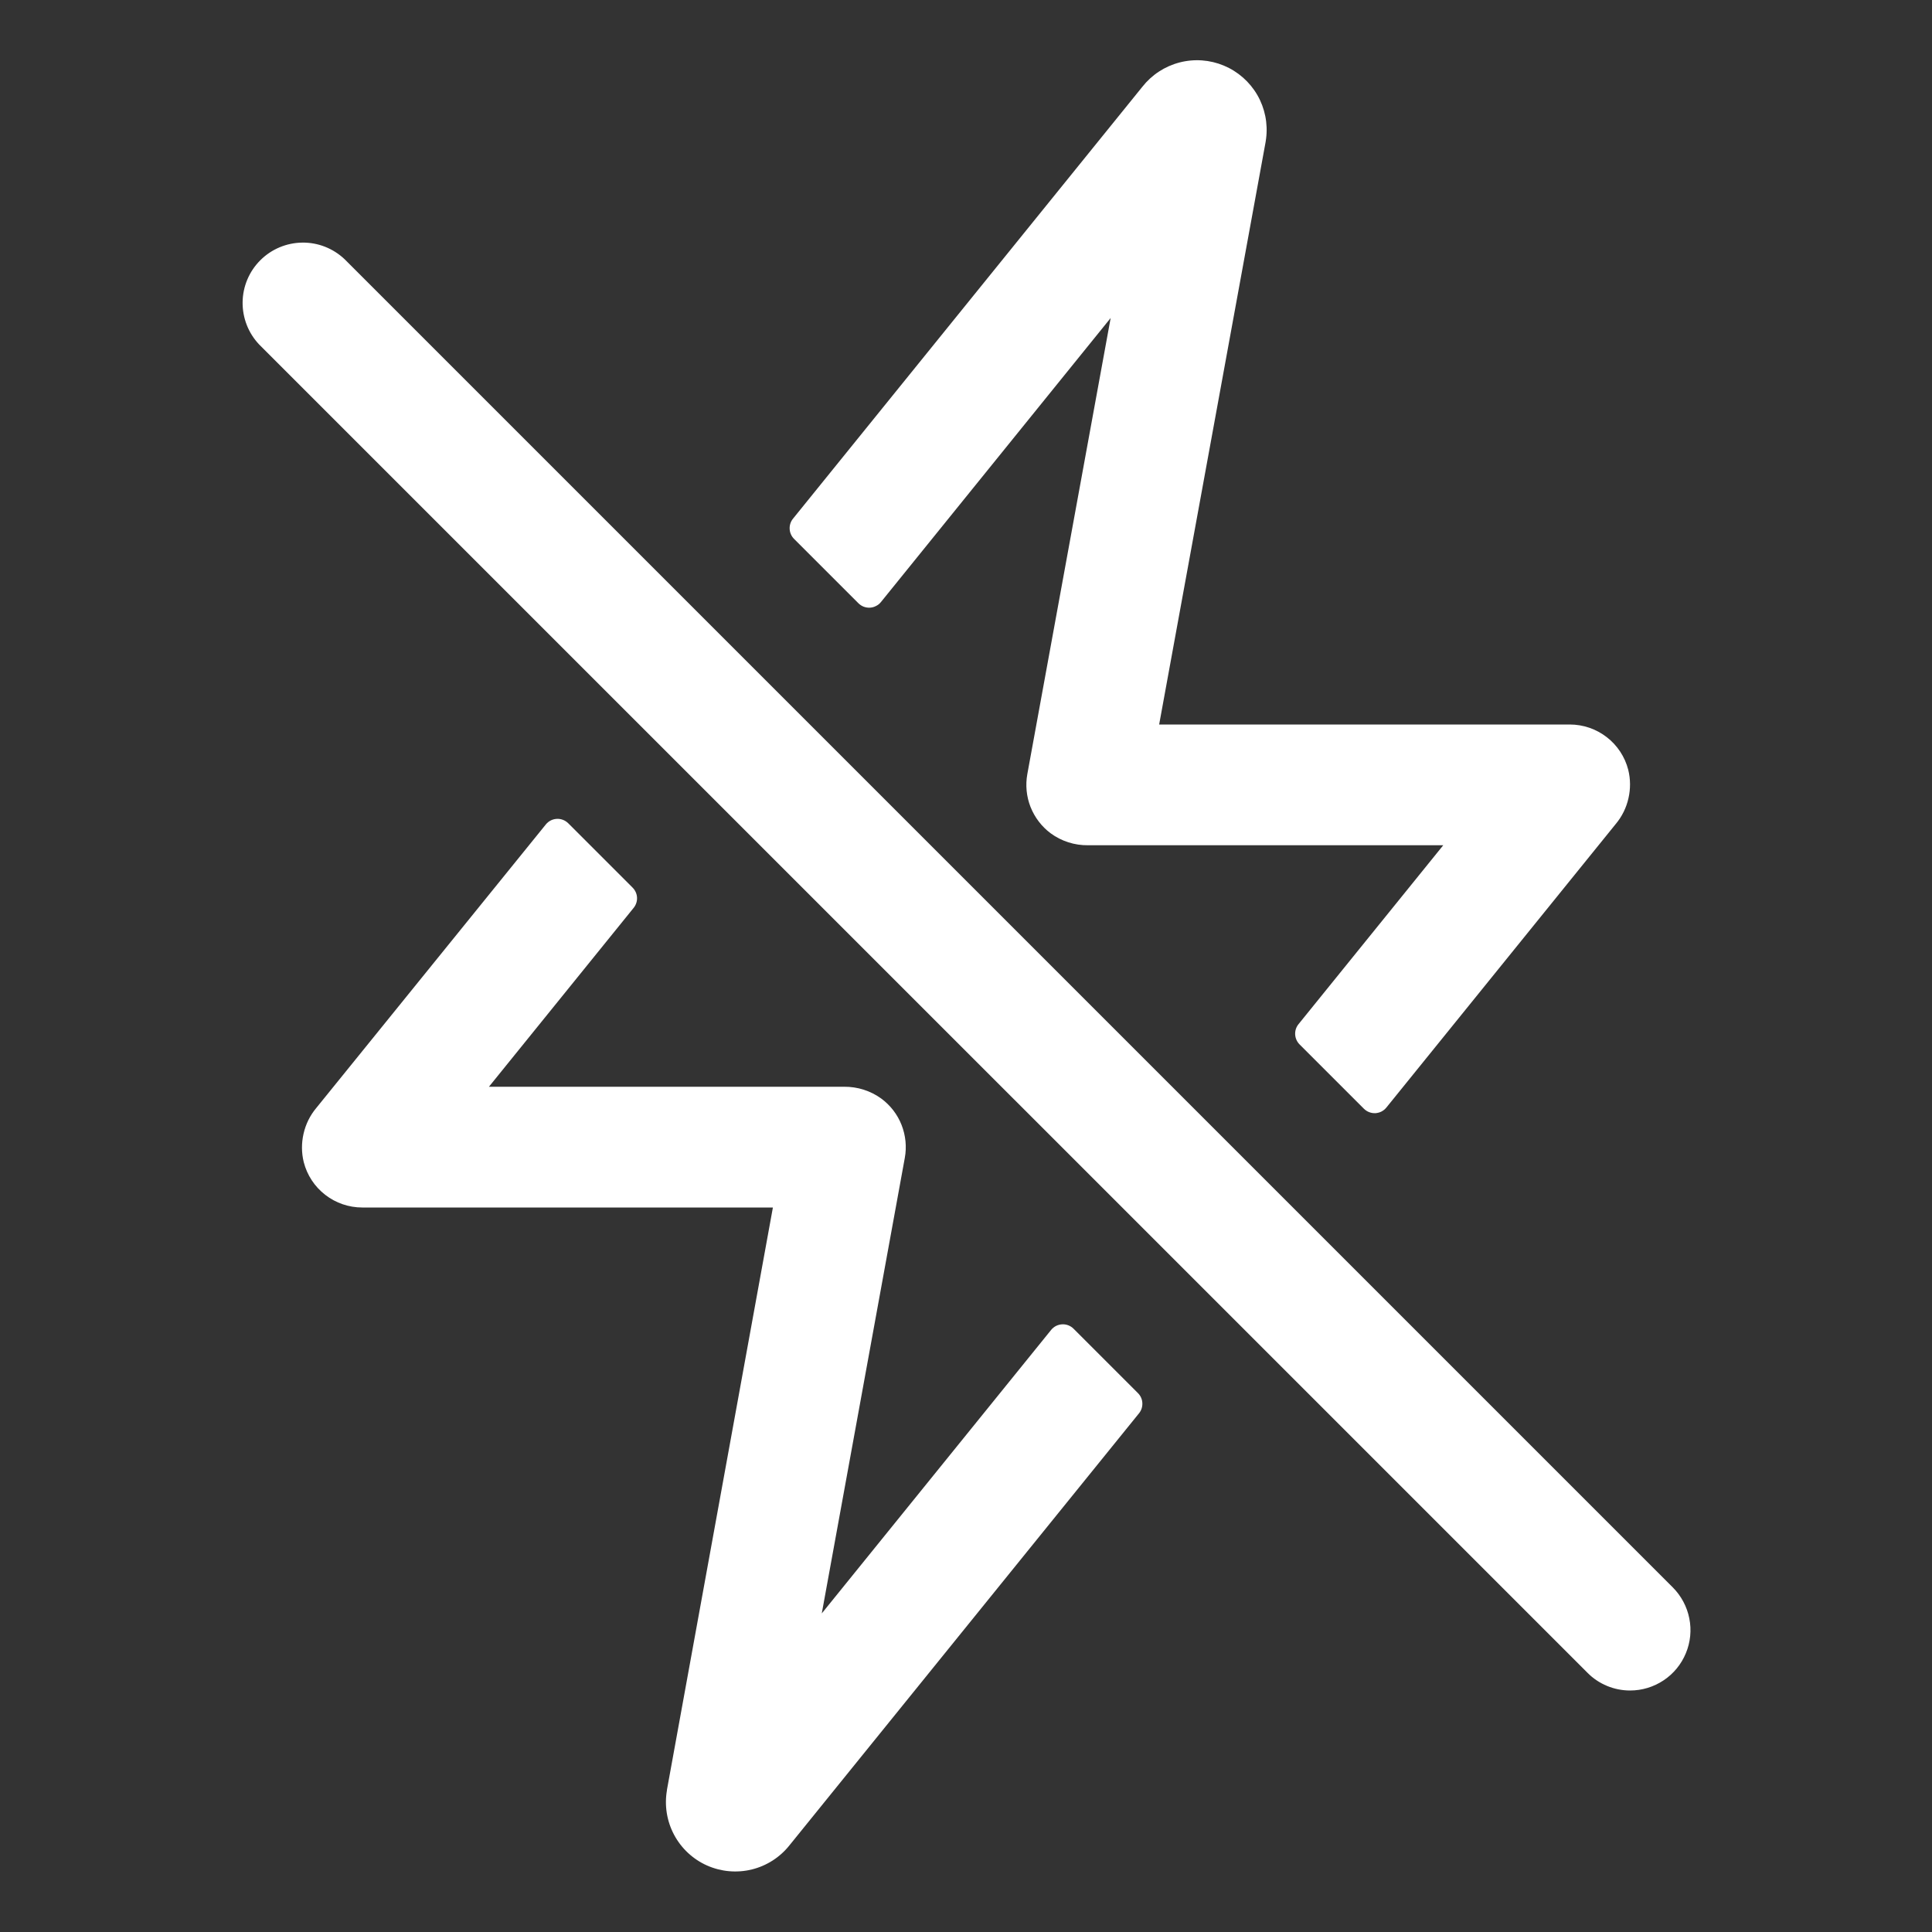 <svg width="40" height="40" viewBox="0 0 40 40" fill="none" xmlns="http://www.w3.org/2000/svg">
<rect x="0" y="0" width="40" height="40" fill="#333333" stroke="none"/>
<path d="M33.75 35C33.586 35 33.423 34.968 33.272 34.905C33.12 34.842 32.982 34.75 32.867 34.633L5.366 7.133C5.142 6.897 5.019 6.582 5.023 6.256C5.027 5.931 5.158 5.619 5.389 5.389C5.619 5.158 5.931 5.027 6.257 5.023C6.583 5.018 6.897 5.142 7.134 5.366L34.634 32.866C34.808 33.041 34.927 33.264 34.975 33.506C35.024 33.748 34.999 34 34.904 34.228C34.81 34.456 34.65 34.652 34.444 34.789C34.239 34.926 33.997 35 33.75 35Z" fill="white"/>
<path d="M22.995 6.584L21.27 16.025C21.228 16.254 21.251 16.491 21.336 16.707C21.422 16.924 21.566 17.113 21.752 17.252C21.977 17.417 22.25 17.504 22.528 17.5H29.881L26.884 21.205C26.835 21.265 26.811 21.34 26.815 21.418C26.819 21.495 26.851 21.567 26.905 21.622L28.239 22.956C28.27 22.986 28.307 23.011 28.348 23.026C28.389 23.042 28.433 23.049 28.477 23.047C28.52 23.044 28.563 23.033 28.602 23.013C28.641 22.993 28.675 22.965 28.703 22.931L33.453 17.059C33.581 16.906 33.671 16.724 33.715 16.529C33.76 16.334 33.759 16.132 33.711 15.938C33.642 15.669 33.485 15.431 33.266 15.262C33.047 15.092 32.777 15 32.5 15H23.999L26.203 2.94C26.207 2.916 26.211 2.894 26.213 2.87C26.253 2.558 26.189 2.241 26.032 1.968C25.874 1.695 25.631 1.481 25.34 1.359C25.049 1.237 24.727 1.214 24.422 1.293C24.117 1.372 23.846 1.549 23.651 1.797L16.418 10.739C16.369 10.799 16.345 10.875 16.349 10.952C16.353 11.03 16.385 11.102 16.44 11.157L17.773 12.49C17.804 12.521 17.841 12.545 17.882 12.561C17.923 12.576 17.967 12.584 18.011 12.581C18.055 12.579 18.097 12.567 18.136 12.547C18.175 12.528 18.21 12.5 18.238 12.466L22.995 6.584Z" fill="white"/>
<path d="M17.014 33.404L18.733 23.973C18.775 23.744 18.751 23.508 18.666 23.291C18.581 23.074 18.436 22.886 18.249 22.747C18.024 22.583 17.753 22.497 17.474 22.5H10.123L13.12 18.795C13.168 18.735 13.193 18.659 13.189 18.582C13.185 18.505 13.152 18.433 13.098 18.378L11.764 17.044C11.733 17.014 11.696 16.989 11.655 16.974C11.614 16.958 11.571 16.951 11.527 16.954C11.483 16.956 11.441 16.967 11.402 16.987C11.363 17.007 11.328 17.035 11.301 17.069L6.547 22.941C6.419 23.094 6.329 23.276 6.285 23.471C6.24 23.666 6.241 23.868 6.289 24.062C6.358 24.331 6.515 24.569 6.734 24.738C6.953 24.908 7.223 25 7.5 25H16.002L13.808 37.059V37.068C13.754 37.382 13.806 37.705 13.956 37.987C14.106 38.268 14.345 38.492 14.636 38.622C14.928 38.752 15.254 38.781 15.563 38.706C15.873 38.63 16.149 38.453 16.347 38.203L23.582 29.261C23.631 29.201 23.655 29.125 23.651 29.048C23.648 28.97 23.615 28.898 23.56 28.843L22.227 27.51C22.196 27.479 22.159 27.455 22.118 27.439C22.077 27.423 22.033 27.416 21.989 27.419C21.945 27.421 21.903 27.433 21.864 27.452C21.825 27.472 21.79 27.5 21.763 27.534L17.014 33.404Z" fill="white"/>
</svg>

